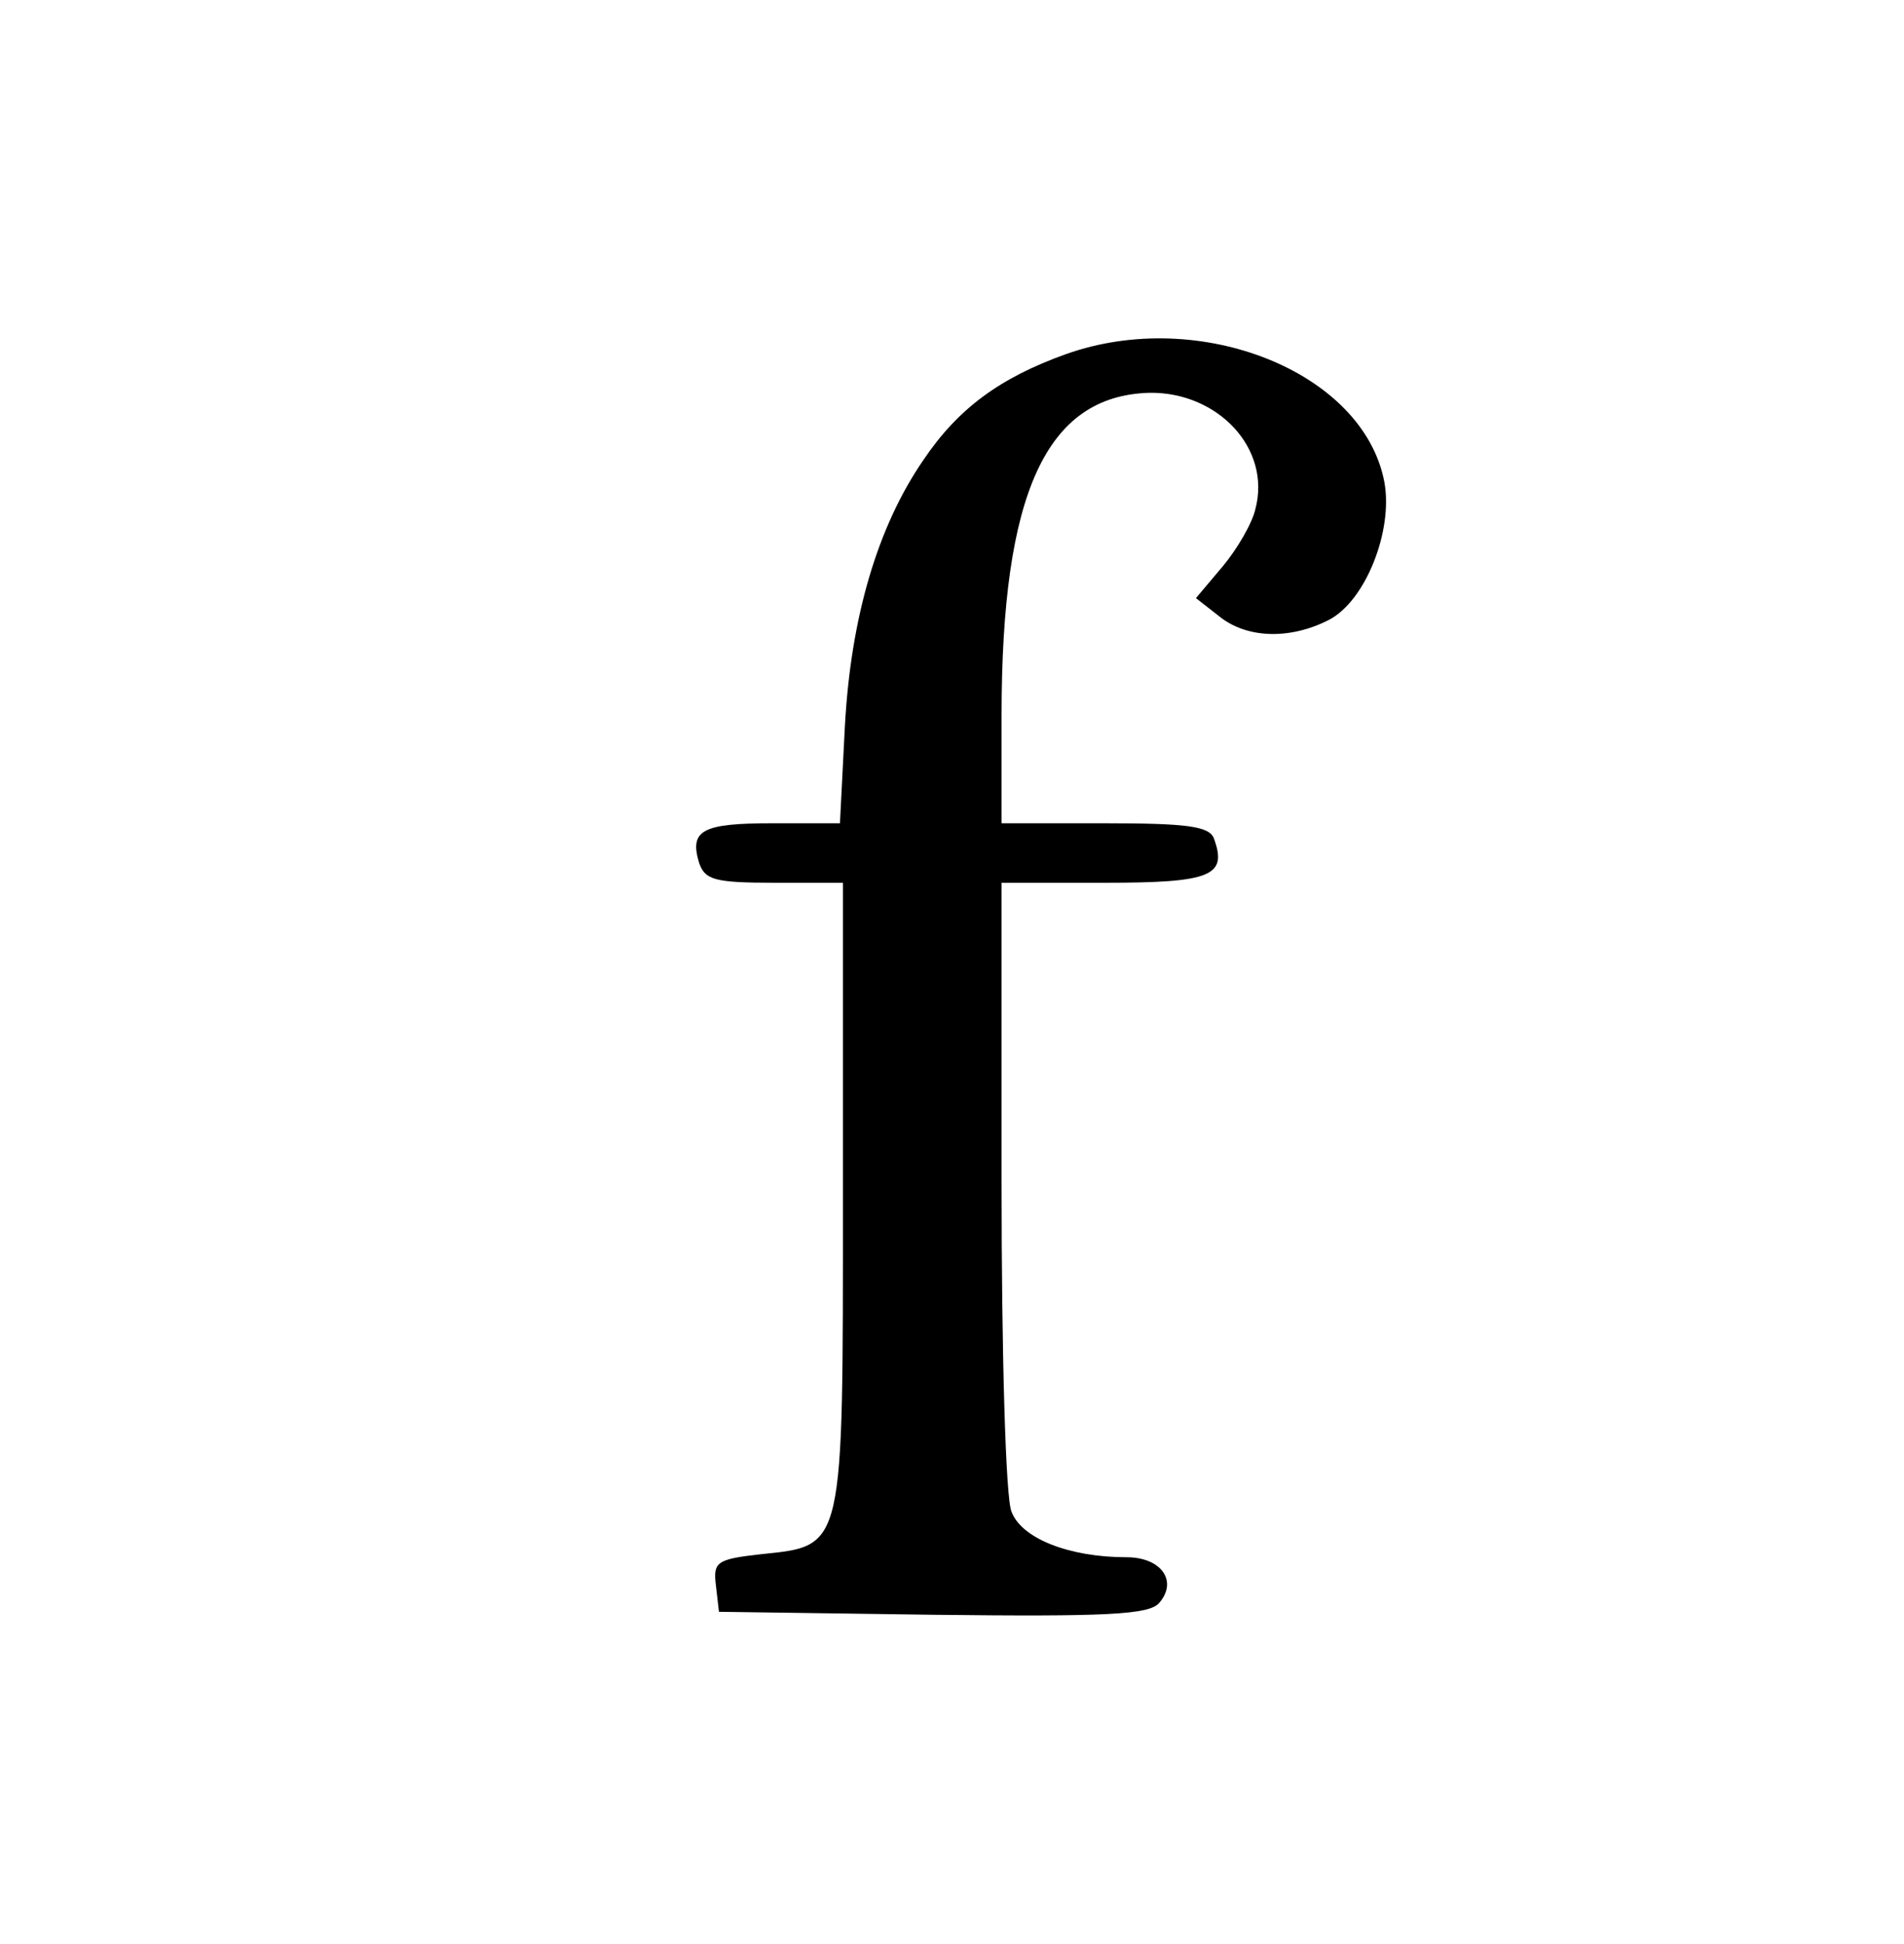 <?xml version="1.0" standalone="no"?>
<!DOCTYPE svg PUBLIC "-//W3C//DTD SVG 20010904//EN"
 "http://www.w3.org/TR/2001/REC-SVG-20010904/DTD/svg10.dtd">
<svg version="1.0" xmlns="http://www.w3.org/2000/svg"
 width="192pt" height="196pt" viewBox="0 0 192 196"
 preserveAspectRatio="xMidYMid meet">

<g transform="translate(0,196) scale(0.1,-0.1)"
fill="#000000" stroke="none">
<path d="M1075 1603 c-67 -24 -109 -55 -144 -107 -46 -67 -73 -158 -79 -268
l-5 -98 -68 0 c-71 0 -84 -7 -74 -40 6 -17 15 -20 76 -20 l69 0 0 -314 c0
-361 2 -354 -83 -363 -45 -5 -48 -8 -45 -32 l3 -26 216 -3 c175 -2 218 0 228
12 19 22 2 46 -33 46 -58 0 -106 19 -116 46 -6 14 -10 161 -10 330 l0 304 104
0 c108 0 124 7 110 45 -5 12 -27 15 -110 15 l-104 0 0 109 c0 224 45 322 149
325 69 1 123 -56 107 -117 -3 -14 -18 -40 -33 -58 l-27 -32 23 -18 c28 -23 72
-24 111 -4 37 19 65 90 56 139 -21 111 -186 177 -321 129z"/>
</g>
</svg>
